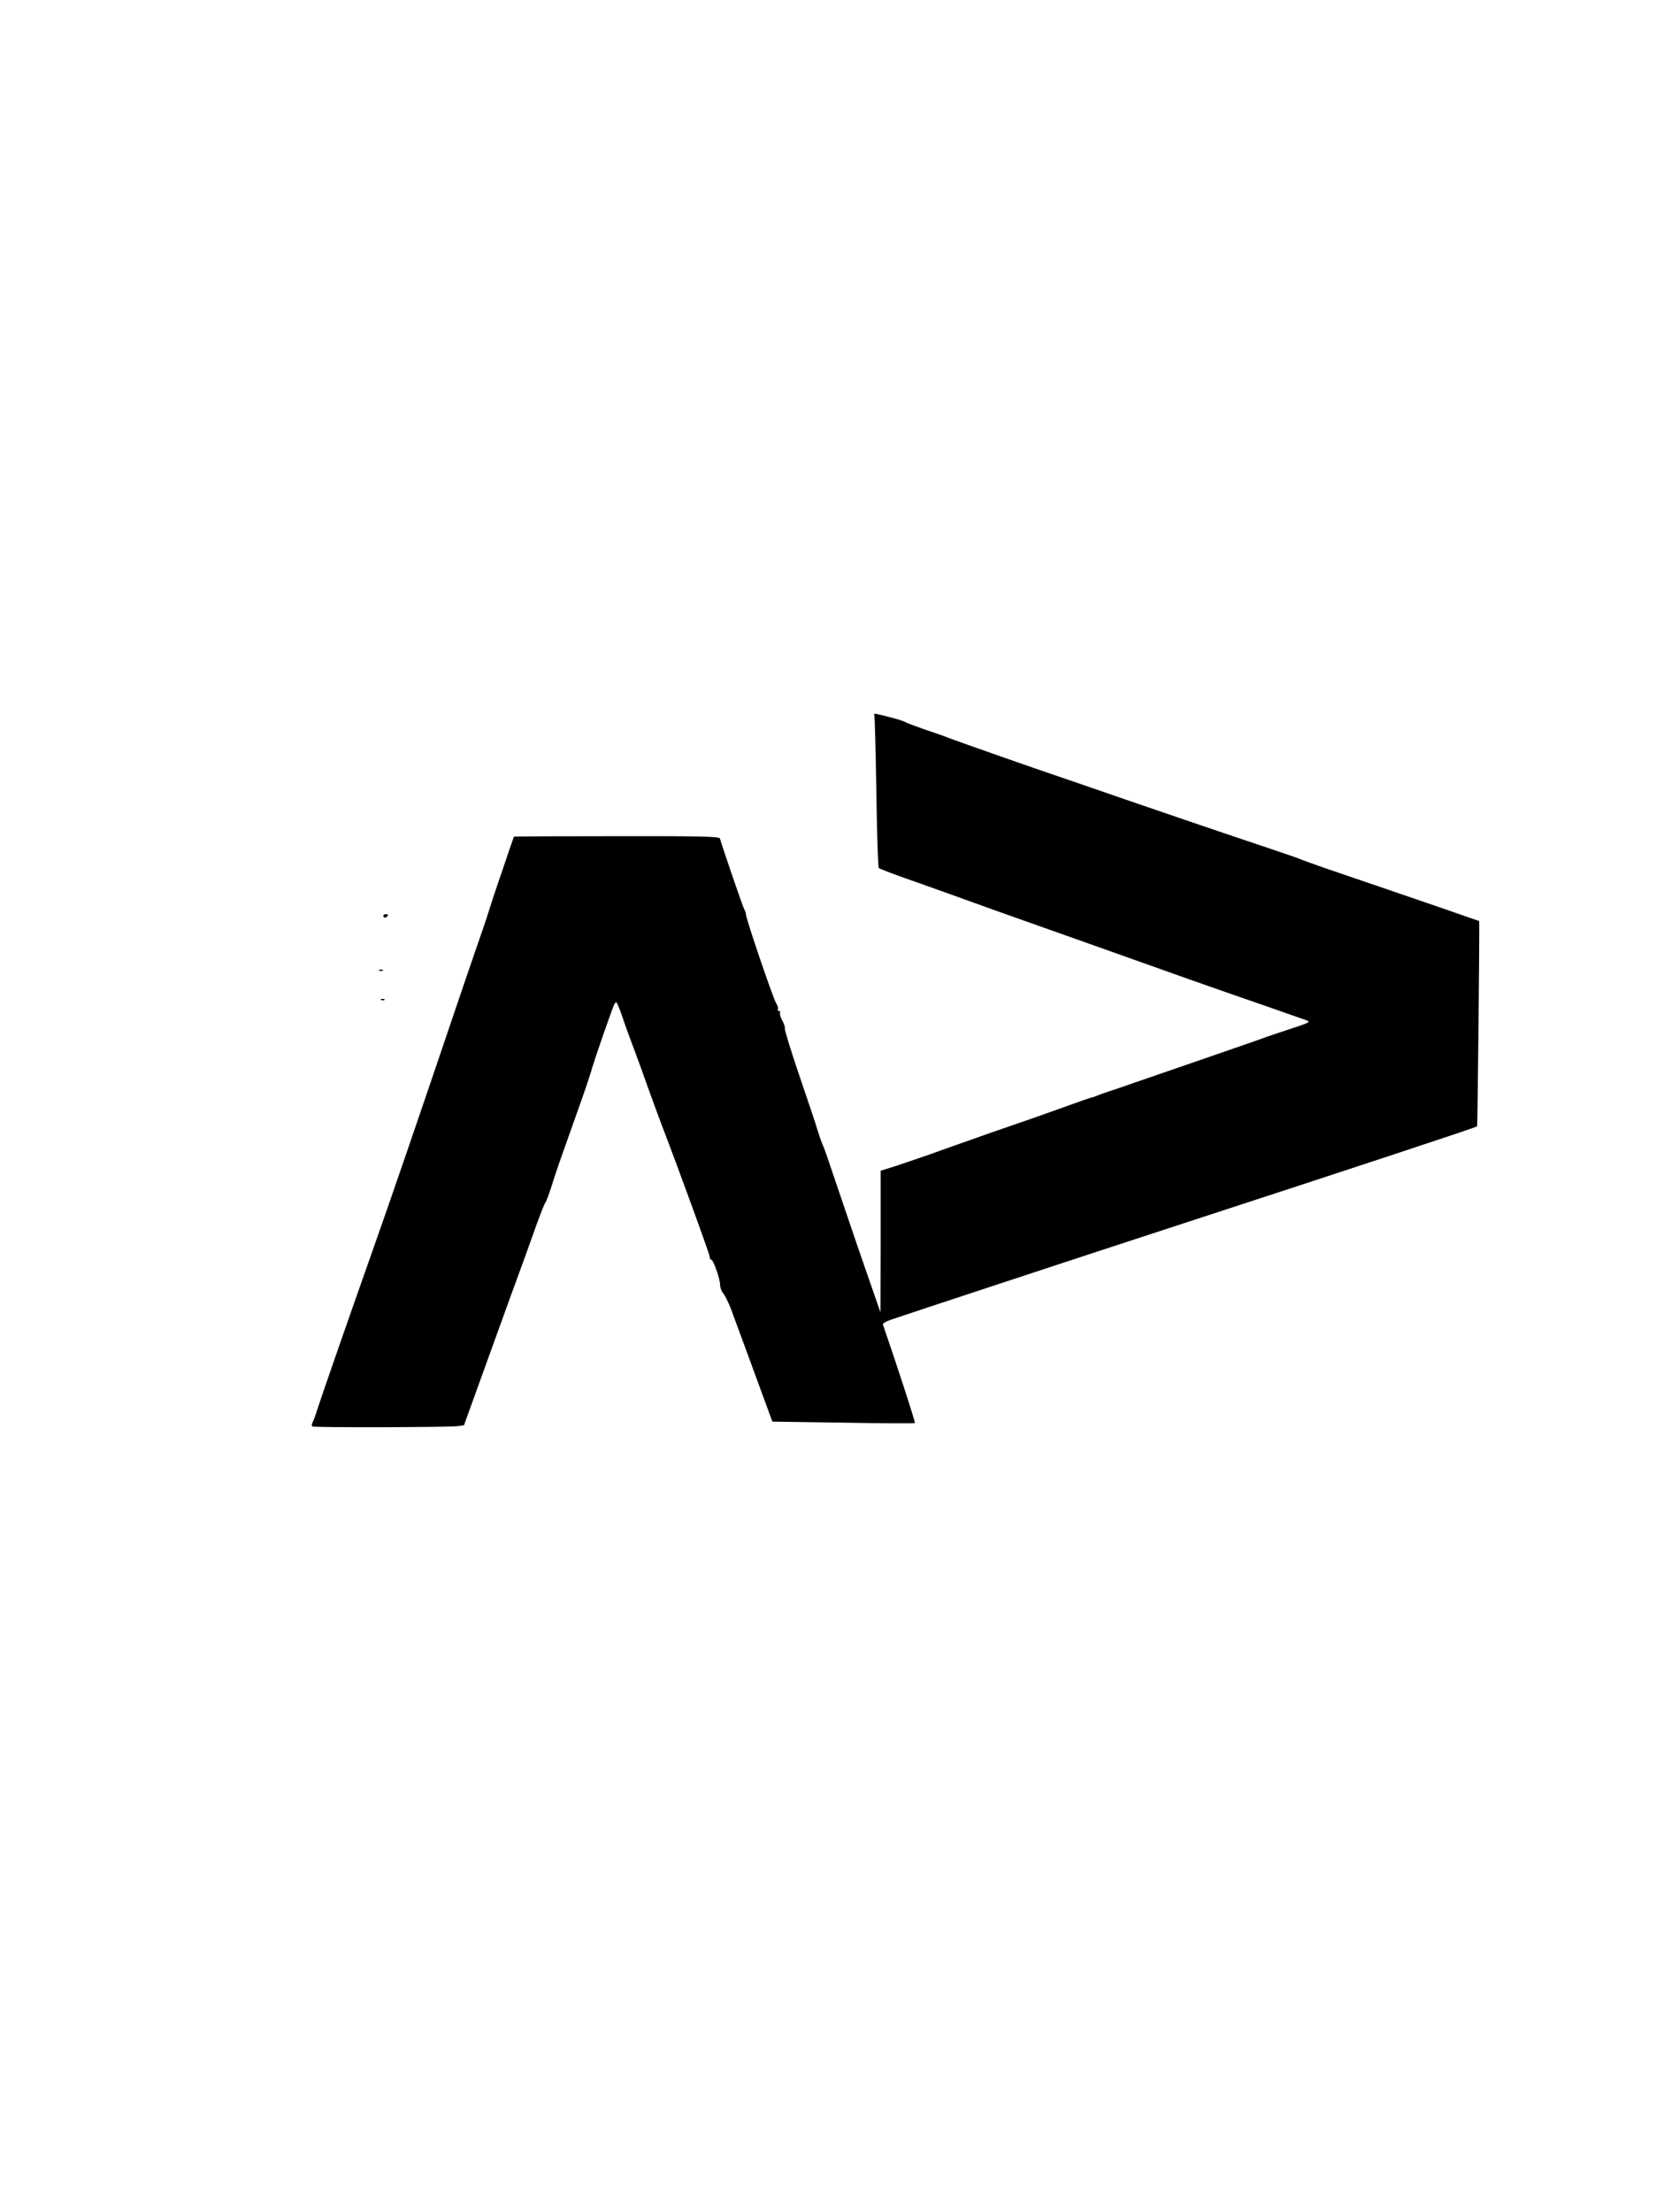 <?xml version="1.0" standalone="no"?>
<!DOCTYPE svg PUBLIC "-//W3C//DTD SVG 20010904//EN"
 "http://www.w3.org/TR/2001/REC-SVG-20010904/DTD/svg10.dtd">
<svg version="1.0" xmlns="http://www.w3.org/2000/svg"
 width="959pt" height="1280pt" viewBox="0 0 959 1280"
 preserveAspectRatio="xMidYMid meet">

<g transform="translate(0,1280) scale(0.1,-0.1)"
fill="#000000" stroke="none">
<path d="M5063 8664 c3 -5 8 -205 12 -444 3 -239 10 -438 14 -443 4 -4 70 -30
147 -57 76 -27 216 -76 309 -110 94 -34 244 -88 335 -120 91 -32 307 -109 480
-170 463 -165 583 -208 1005 -354 105 -37 197 -69 205 -72 21 -8 6 -15 -115
-54 -55 -18 -111 -37 -125 -42 -14 -6 -155 -55 -315 -110 -159 -55 -346 -119
-415 -143 -69 -24 -147 -51 -175 -60 -27 -9 -59 -20 -70 -25 -11 -5 -29 -11
-40 -13 -11 -3 -65 -22 -120 -42 -116 -42 -270 -96 -370 -130 -38 -13 -128
-44 -200 -70 -71 -25 -182 -64 -245 -87 -63 -22 -152 -52 -197 -67 l-83 -26 0
-410 -1 -410 -33 95 c-74 211 -171 495 -228 665 -33 99 -66 195 -75 213 -8 18
-20 54 -28 80 -7 26 -54 166 -104 312 -50 146 -88 271 -86 278 2 7 -4 27 -14
45 -10 17 -16 38 -14 45 3 6 0 12 -7 12 -6 0 -8 4 -5 10 3 5 -1 20 -10 34 -17
25 -175 490 -175 513 0 7 -4 21 -10 31 -8 13 -118 334 -141 410 -4 11 -111 14
-598 13 -326 0 -594 -1 -595 -3 -1 -2 -14 -39 -29 -83 -14 -44 -43 -127 -63
-185 -20 -58 -44 -132 -54 -165 -10 -33 -45 -136 -78 -230 -32 -93 -98 -285
-145 -425 -155 -459 -354 -1039 -452 -1315 -123 -347 -286 -815 -317 -910 -10
-33 -23 -68 -28 -77 -6 -11 -6 -19 0 -23 11 -7 785 -5 841 2 l36 5 78 216 c43
120 127 352 187 517 61 165 130 356 154 425 25 68 48 127 52 130 4 3 20 46 36
95 15 50 47 144 71 210 23 66 66 187 95 268 29 81 61 176 70 210 15 51 100
297 125 360 4 9 10 17 14 17 3 0 20 -39 36 -87 16 -49 47 -133 68 -188 21 -55
56 -152 78 -215 23 -63 58 -160 79 -215 106 -276 280 -754 280 -768 0 -9 4
-17 9 -17 12 0 51 -111 51 -145 0 -16 8 -38 18 -49 10 -12 30 -52 45 -91 23
-61 130 -353 212 -576 l28 -76 410 -6 c226 -4 413 -5 415 -2 4 4 -104 335
-185 570 -2 6 18 18 44 27 99 34 1125 372 1558 513 1208 394 1835 601 1839
607 3 3 15 1188 12 1188 0 0 -80 27 -176 61 -175 60 -498 171 -725 248 -66 23
-129 46 -140 51 -11 5 -108 38 -215 74 -191 63 -779 264 -1015 346 -66 23
-145 50 -175 60 -94 31 -604 210 -625 219 -11 5 -69 26 -130 46 -60 21 -114
41 -120 45 -5 4 -39 16 -75 25 -98 26 -114 29 -107 19z"/>
<path d="M2220 7500 c0 -5 4 -10 9 -10 6 0 13 5 16 10 3 6 -1 10 -9 10 -9 0
-16 -4 -16 -10z"/>
<path d="M2198 7183 c7 -3 16 -2 19 1 4 3 -2 6 -13 5 -11 0 -14 -3 -6 -6z"/>
<path d="M2208 7013 c7 -3 16 -2 19 1 4 3 -2 6 -13 5 -11 0 -14 -3 -6 -6z"/>
</g>
</svg>
